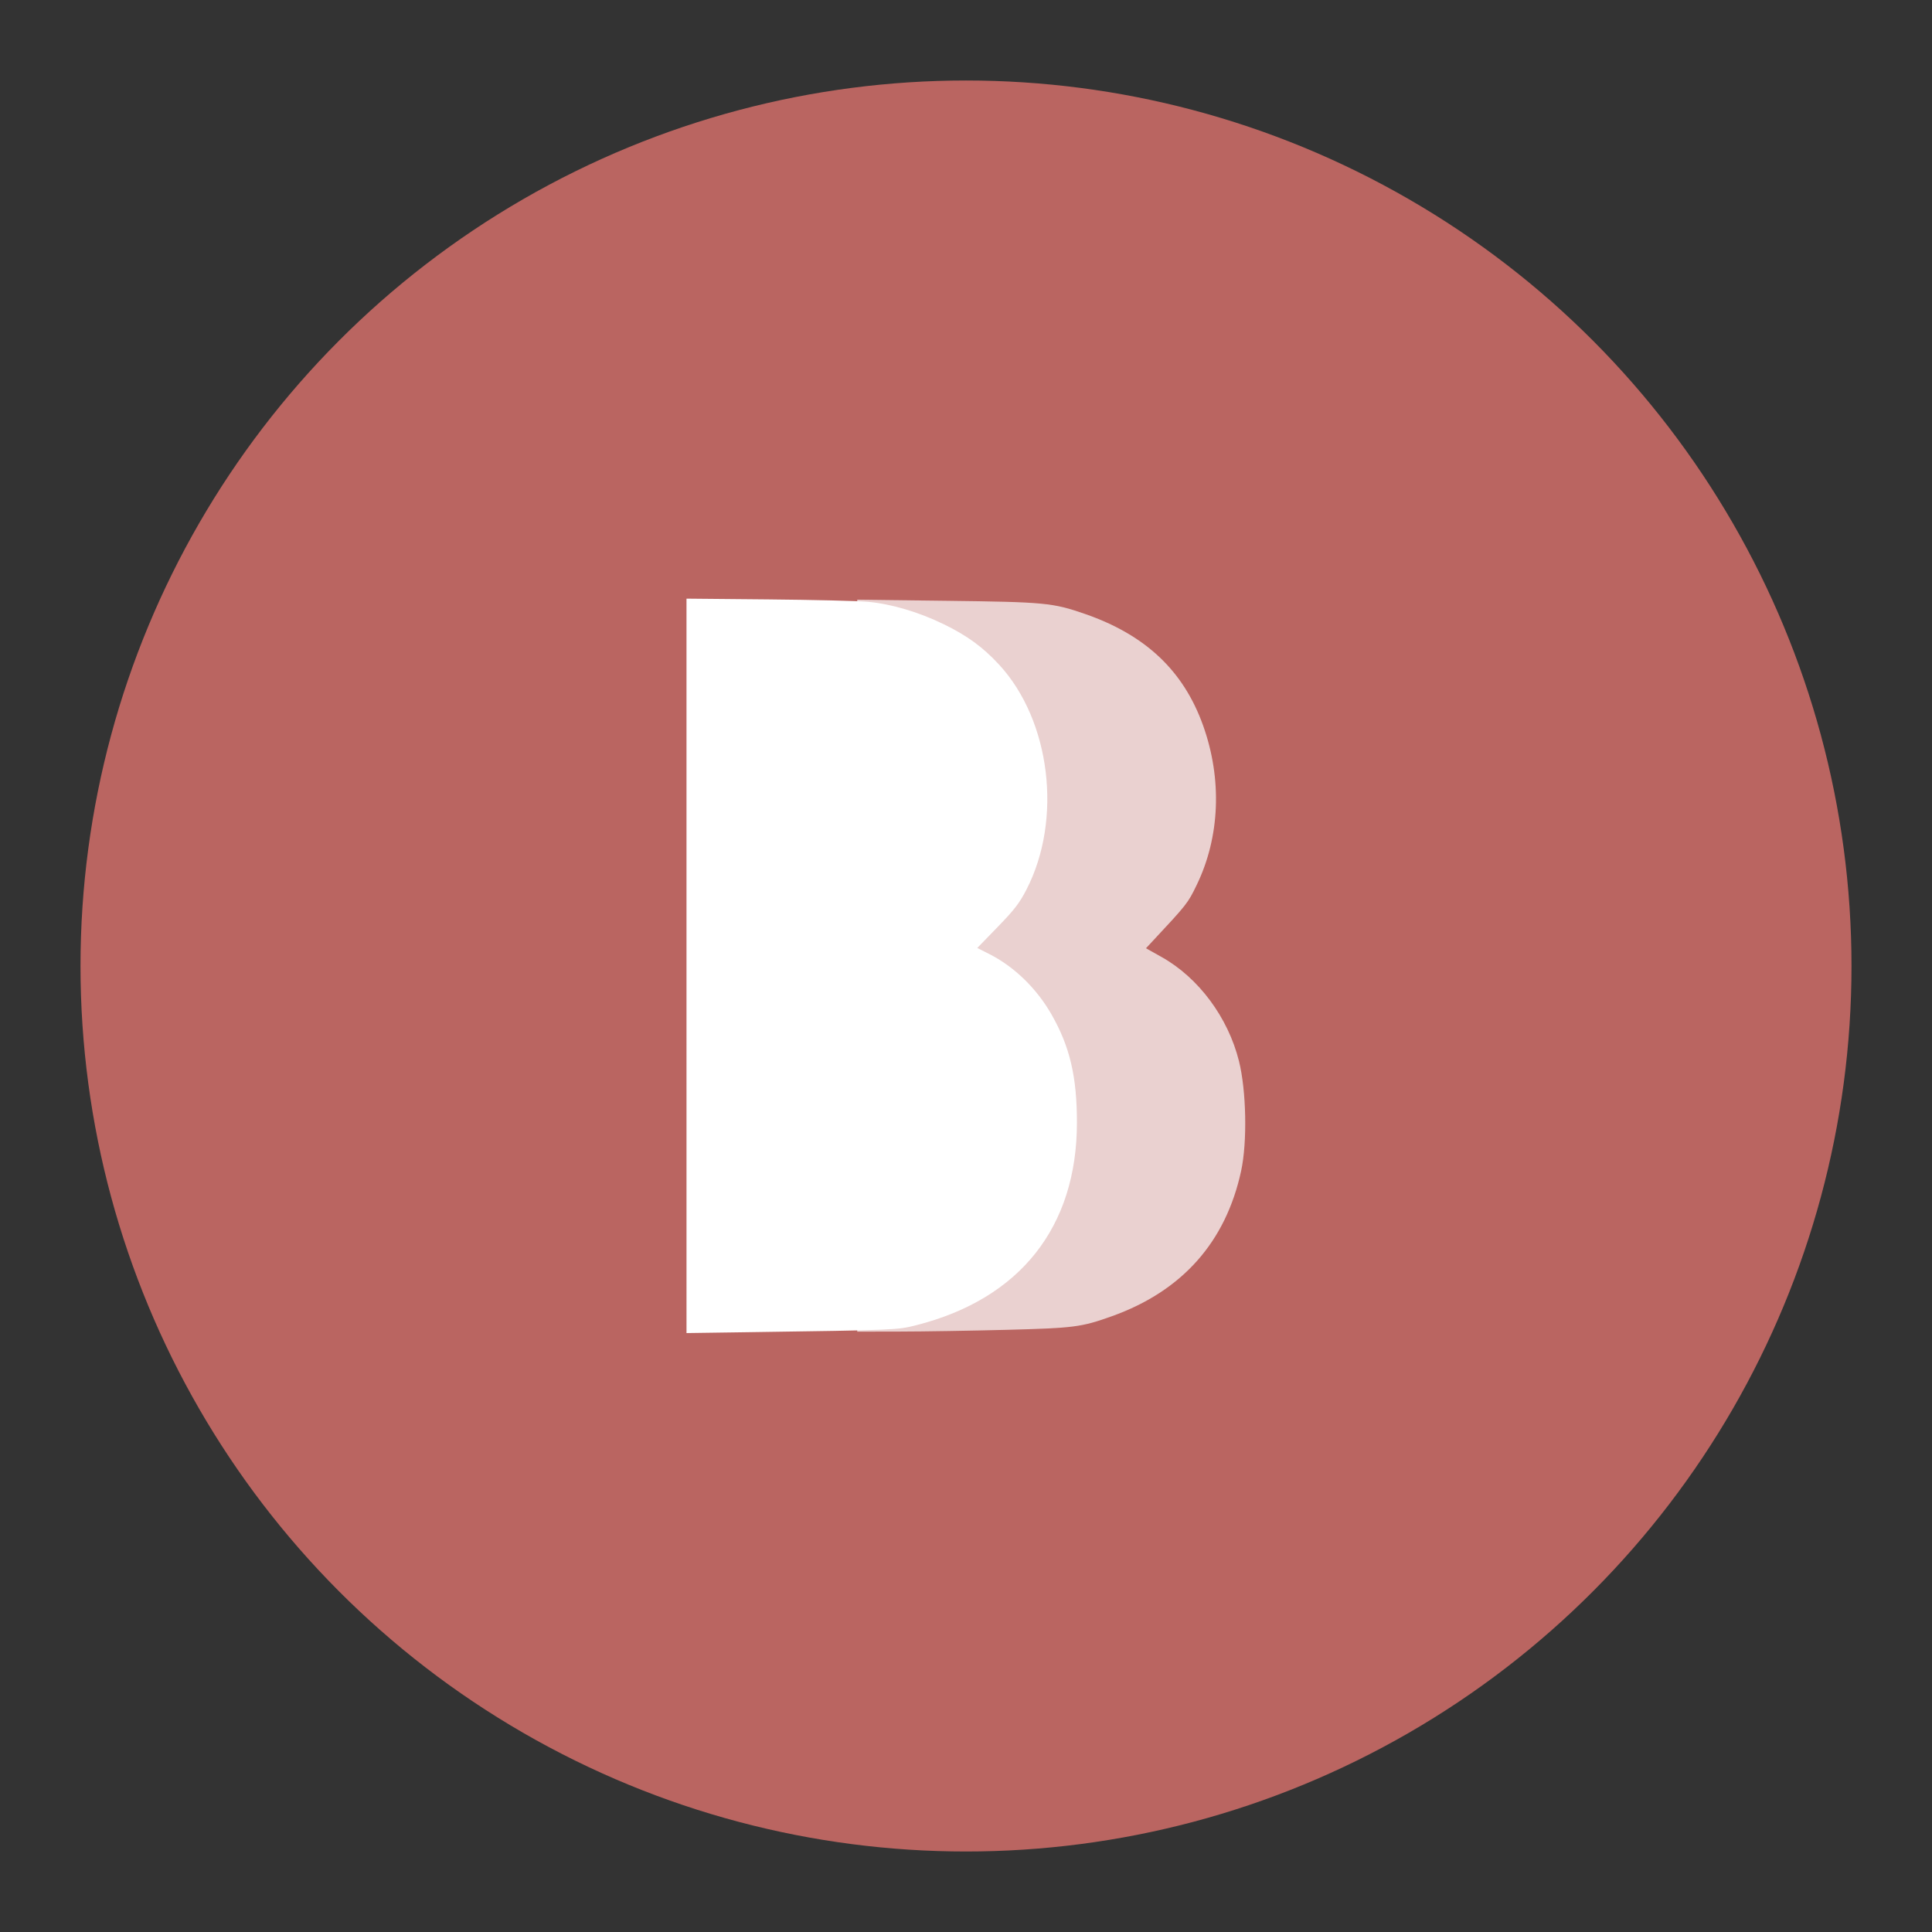 <svg xmlns="http://www.w3.org/2000/svg" width="192" height="192"><rect width="100%" height="100%" fill="#333333" stroke="none"/><circle cx="96" cy="96" r="88" opacity=".63" style="fill:#ba6561;stroke:#b1b5bd;fill-opacity:1;opacity:1;stroke-width:0;stroke-miterlimit:4;stroke-dasharray:none"/><path d="M82.373 96V51.43l10.832.133c12.022.147 12.968.237 16.898 1.598 7.388 2.559 12.01 6.925 14.394 13.595 2.336 6.536 2.053 13.565-.781 19.415-1.083 2.234-1.16 2.332-5.439 6.916l-.739.791 1.914 1.075c4.496 2.523 8.08 7.346 9.411 12.665.901 3.601 1.025 9.861.264 13.379-1.876 8.67-7.181 14.633-15.743 17.696-3.727 1.332-4.588 1.443-12.866 1.658-4.234.11-10.048.204-12.921.21l-5.224.01z" style="opacity:.7;fill:#fff;fill-opacity:1;stroke:none;stroke-width:.22" transform="translate(17.974 17.631) scale(.816)"/><path d="M61.58 96.023V51.301l9.953.092c5.473.051 10.941.183 12.15.293 2.845.26 6.185 1.248 9.238 2.736 2.846 1.387 4.76 2.785 6.717 4.903 6.29 6.81 7.757 18.867 3.338 27.424-.846 1.64-1.468 2.446-3.506 4.545l-2.478 2.552 1.48.747c3.017 1.524 5.751 4.18 7.56 7.345 2.24 3.922 3.102 7.59 3.098 13.196-.009 12.714-6.943 21.45-19.567 24.653-2.325.59-2.4.593-20.56.853l-7.422.106z" style="fill:#fff;fill-opacity:1;stroke:none;stroke-width:.22" transform="translate(17.974 17.631) scale(.816)"/></svg>